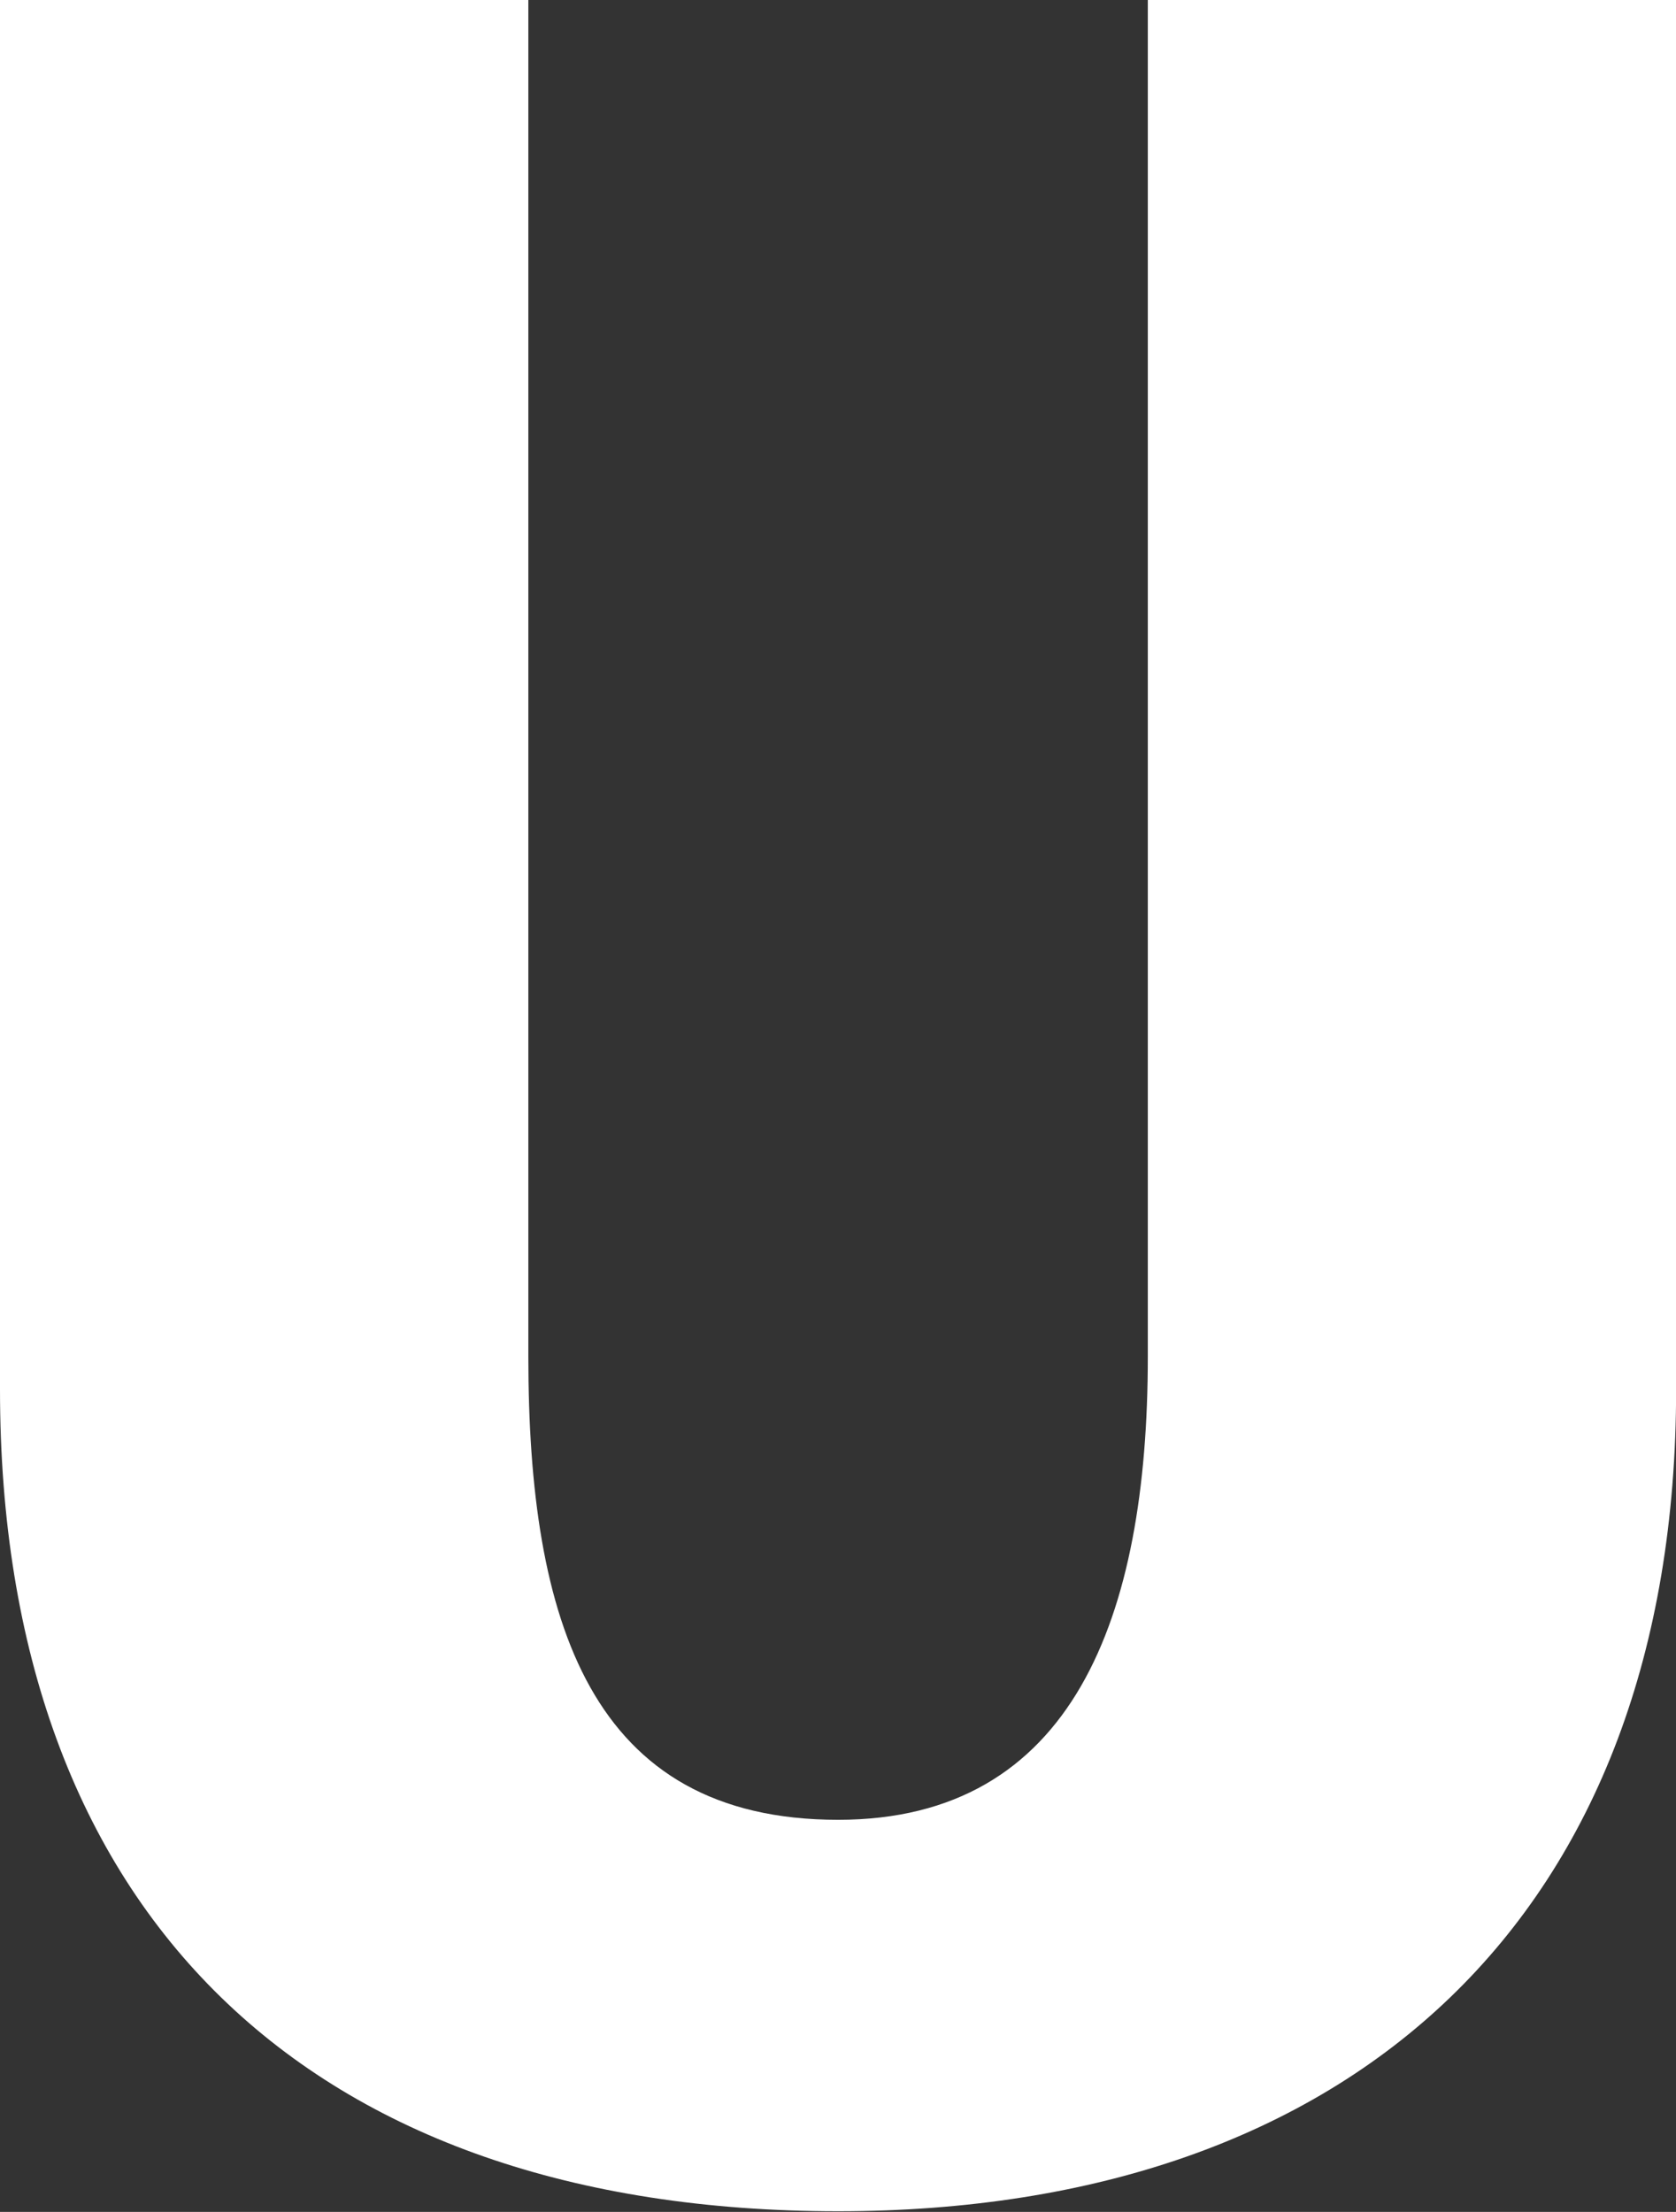 <?xml version="1.0" encoding="UTF-8" standalone="no"?>
<svg height="574" width="435" xmlns="http://www.w3.org/2000/svg">
    <rect width="100%" height="100%" fill="#333333" stroke="none"/>
    <path
        d="m435.03,360.55l0,-360.55l-137.12,0l0,352.08c0,67.68 -19.46,120.17 -80.37,120.17c-64.33,0 -80.41,-51.59 -80.41,-120.17l0,-352.08l-137.13,0l0,360.55c0,136.28 80.4,213.28 217.53,213.28c133.73,0.01 217.5,-77 217.5,-213.28"
        fill="#FFFFFF" />
</svg>